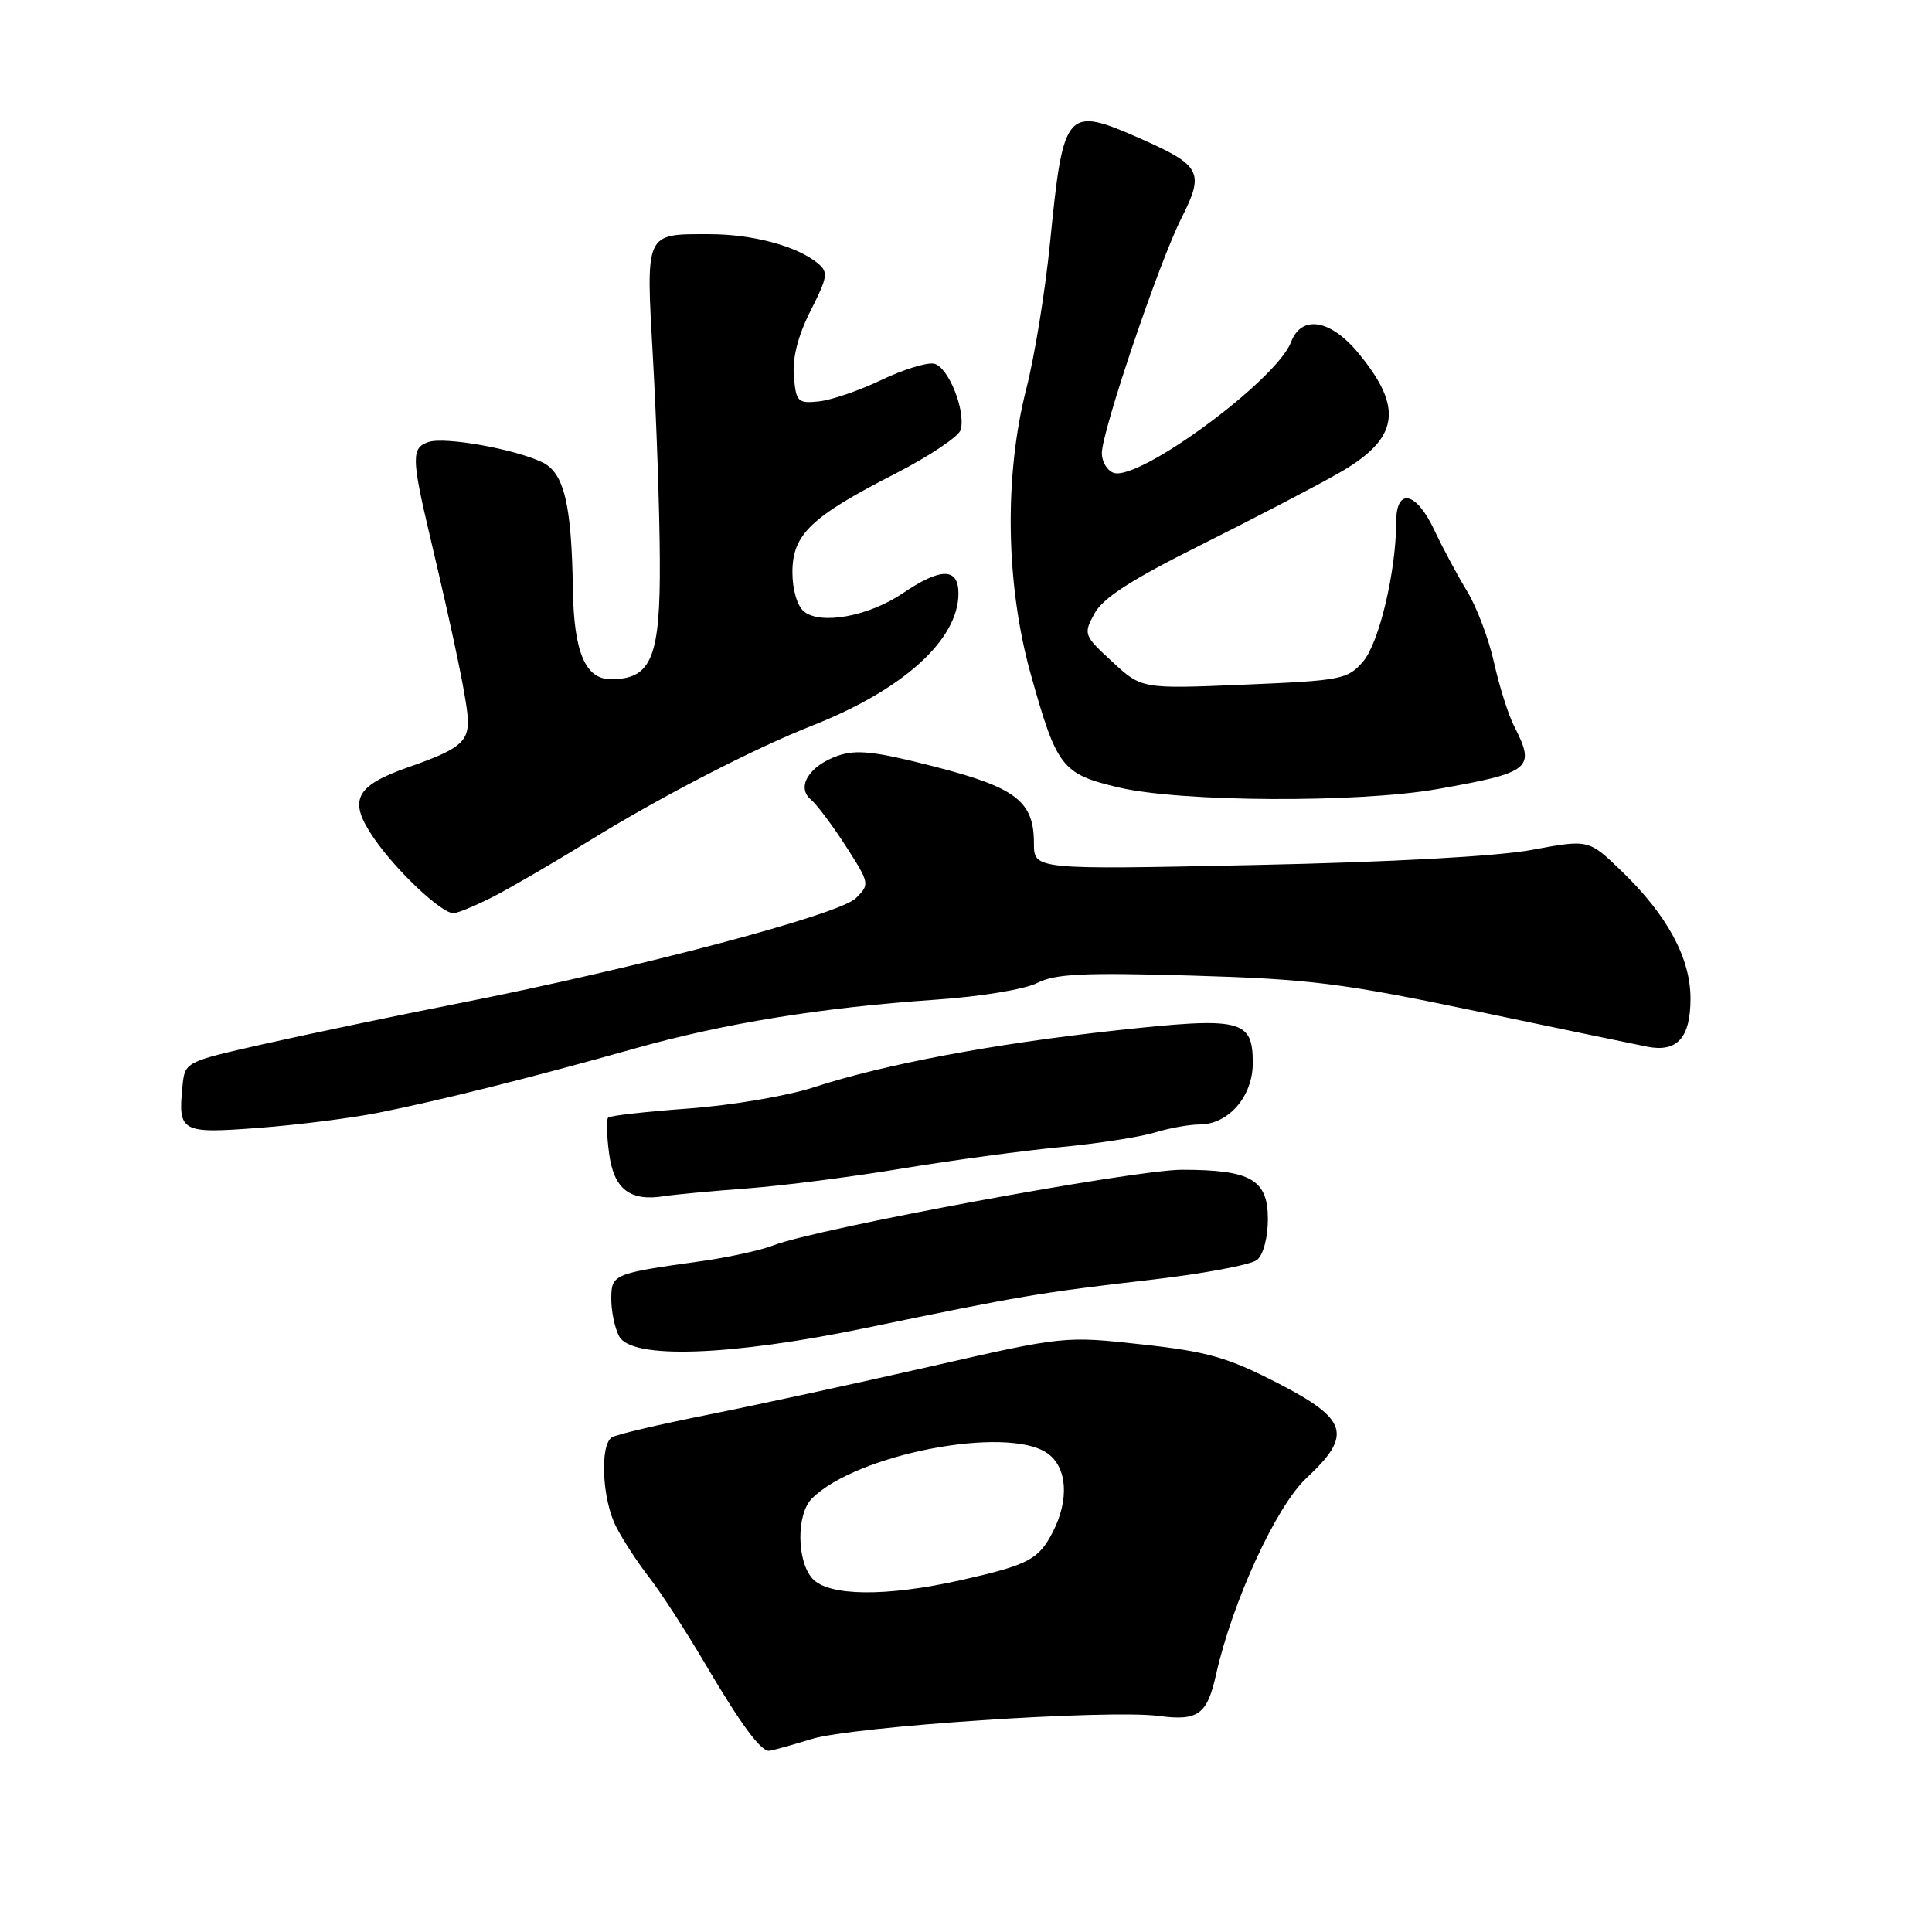 <?xml version="1.0" encoding="UTF-8" standalone="no"?>
<!DOCTYPE svg PUBLIC "-//W3C//DTD SVG 1.1//EN" "http://www.w3.org/Graphics/SVG/1.1/DTD/svg11.dtd" >
<svg xmlns="http://www.w3.org/2000/svg" xmlns:xlink="http://www.w3.org/1999/xlink" version="1.1" viewBox="0 0 256 256">
 <g >
 <path fill="currentColor"
d=" M 107.50 230.44 C 112.98 228.75 146.89 226.49 153.52 227.37 C 158.76 228.06 159.94 227.21 161.13 221.90 C 163.31 212.18 169.10 199.60 173.10 195.86 C 179.26 190.13 178.63 188.06 169.25 183.24 C 162.64 179.85 159.99 179.09 151.28 178.14 C 141.08 177.02 141.01 177.02 123.28 181.07 C 113.50 183.30 100.25 186.17 93.84 187.45 C 87.43 188.73 81.69 190.07 81.09 190.45 C 79.45 191.46 79.78 198.67 81.64 202.30 C 82.54 204.06 84.51 207.07 86.01 209.00 C 87.52 210.93 90.87 216.10 93.46 220.50 C 98.14 228.44 100.76 232.01 101.90 231.99 C 102.23 231.98 104.75 231.29 107.50 230.44 Z  M 114.78 175.95 C 135.29 171.70 137.83 171.27 152.32 169.60 C 159.38 168.79 165.79 167.59 166.57 166.94 C 167.40 166.26 168.00 163.97 168.00 161.54 C 168.00 156.29 165.75 155.00 156.59 155.00 C 150.29 155.00 108.18 162.79 102.50 165.01 C 100.85 165.66 96.58 166.59 93.00 167.10 C 81.18 168.75 81.00 168.83 81.00 172.15 C 81.00 173.79 81.47 176.00 82.04 177.07 C 83.68 180.14 96.71 179.70 114.78 175.95 Z  M 99.00 157.47 C 103.67 157.12 112.90 155.94 119.50 154.84 C 126.10 153.75 135.55 152.47 140.50 152.00 C 145.45 151.53 151.07 150.66 152.99 150.07 C 154.91 149.48 157.59 149.00 158.93 149.00 C 162.78 149.00 166.00 145.29 166.00 140.86 C 166.00 135.07 164.51 134.72 147.80 136.54 C 131.61 138.31 117.14 141.03 107.83 144.07 C 104.35 145.21 96.90 146.47 91.27 146.88 C 85.65 147.29 80.84 147.83 80.59 148.08 C 80.33 148.33 80.39 150.48 80.71 152.85 C 81.34 157.57 83.47 159.22 88.00 158.50 C 89.38 158.28 94.33 157.82 99.00 157.47 Z  M 50.00 147.47 C 58.18 145.85 70.48 142.77 84.00 138.96 C 95.95 135.59 108.78 133.51 124.00 132.46 C 129.92 132.06 135.78 131.09 137.43 130.25 C 139.83 129.03 143.58 128.85 157.93 129.27 C 173.52 129.73 177.75 130.25 195.50 133.96 C 206.50 136.26 216.74 138.39 218.26 138.69 C 222.24 139.47 224.00 137.52 224.00 132.31 C 224.00 126.93 220.92 121.25 214.80 115.36 C 210.50 111.22 210.50 111.22 203.00 112.61 C 198.38 113.47 184.28 114.24 166.25 114.62 C 137.00 115.24 137.00 115.24 137.00 111.73 C 137.00 106.17 134.63 104.35 123.79 101.57 C 115.95 99.56 113.49 99.28 111.02 100.14 C 107.19 101.48 105.46 104.31 107.47 105.97 C 108.25 106.62 110.33 109.40 112.10 112.15 C 115.24 117.05 115.27 117.18 113.40 119.02 C 111.20 121.20 84.64 128.23 61.00 132.90 C 52.47 134.58 40.78 137.03 35.00 138.33 C 24.50 140.70 24.50 140.70 24.18 143.95 C 23.58 150.01 23.98 150.23 34.25 149.45 C 39.34 149.07 46.42 148.17 50.00 147.47 Z  M 65.29 118.85 C 67.60 117.67 73.32 114.34 78.00 111.46 C 87.49 105.59 99.87 99.20 107.64 96.14 C 119.67 91.40 127.00 84.77 127.00 78.63 C 127.00 75.19 124.66 75.19 119.62 78.61 C 115.12 81.67 108.72 82.84 106.51 81.01 C 105.63 80.28 105.00 78.11 105.00 75.83 C 105.00 70.83 107.43 68.49 118.56 62.80 C 123.14 60.45 127.08 57.82 127.30 56.95 C 127.98 54.35 125.63 48.55 123.75 48.19 C 122.79 48.00 119.64 48.98 116.75 50.37 C 113.86 51.75 110.15 53.02 108.50 53.19 C 105.70 53.48 105.48 53.25 105.19 49.83 C 104.99 47.40 105.74 44.47 107.41 41.17 C 109.69 36.67 109.78 36.06 108.35 34.88 C 105.62 32.61 99.72 31.03 94.00 31.03 C 85.38 31.03 85.57 30.60 86.53 47.65 C 86.99 55.82 87.40 67.74 87.43 74.15 C 87.51 87.15 86.34 90.00 80.94 90.00 C 77.56 90.00 76.04 86.41 75.91 78.10 C 75.74 66.77 74.74 62.64 71.85 61.25 C 68.19 59.50 59.02 57.86 56.82 58.56 C 54.50 59.29 54.51 60.65 56.96 71.00 C 60.38 85.49 62.01 93.41 62.00 95.63 C 62.00 98.36 60.70 99.36 54.16 101.64 C 46.99 104.14 46.07 106.05 49.58 111.12 C 52.58 115.45 58.48 121.00 60.07 121.00 C 60.63 121.00 62.97 120.03 65.29 118.85 Z  M 190.50 104.55 C 202.90 102.35 203.51 101.85 200.62 96.20 C 199.86 94.72 198.67 90.94 197.97 87.81 C 197.28 84.68 195.66 80.40 194.38 78.31 C 193.10 76.21 191.16 72.59 190.06 70.25 C 187.66 65.11 185.00 64.55 185.00 69.17 C 185.00 75.66 182.74 85.19 180.62 87.65 C 178.58 90.02 177.79 90.18 164.88 90.72 C 151.28 91.29 151.28 91.29 147.39 87.69 C 143.59 84.19 143.54 84.03 145.02 81.30 C 146.12 79.25 149.89 76.82 159.02 72.26 C 165.88 68.83 174.10 64.56 177.27 62.76 C 185.39 58.17 186.07 54.12 179.96 46.75 C 176.27 42.30 172.45 41.69 171.07 45.33 C 169.14 50.40 150.78 63.90 147.52 62.64 C 146.68 62.32 146.00 61.16 146.00 60.06 C 146.00 57.14 153.58 34.76 156.56 28.87 C 159.62 22.83 159.16 21.93 151.17 18.39 C 141.25 14.01 140.90 14.41 139.14 32.11 C 138.51 38.50 137.09 47.23 135.99 51.52 C 133.04 63.09 133.26 77.44 136.57 89.30 C 140.04 101.71 140.69 102.55 148.22 104.34 C 156.47 106.29 179.99 106.41 190.50 104.55 Z  M 107.65 209.17 C 105.56 206.85 105.51 200.63 107.58 198.56 C 113.47 192.67 133.45 188.83 138.78 192.56 C 141.42 194.41 141.71 198.72 139.49 203.02 C 137.61 206.66 136.26 207.36 127.30 209.38 C 117.42 211.60 109.78 211.52 107.65 209.17 Z "/>
</g>
</svg>
